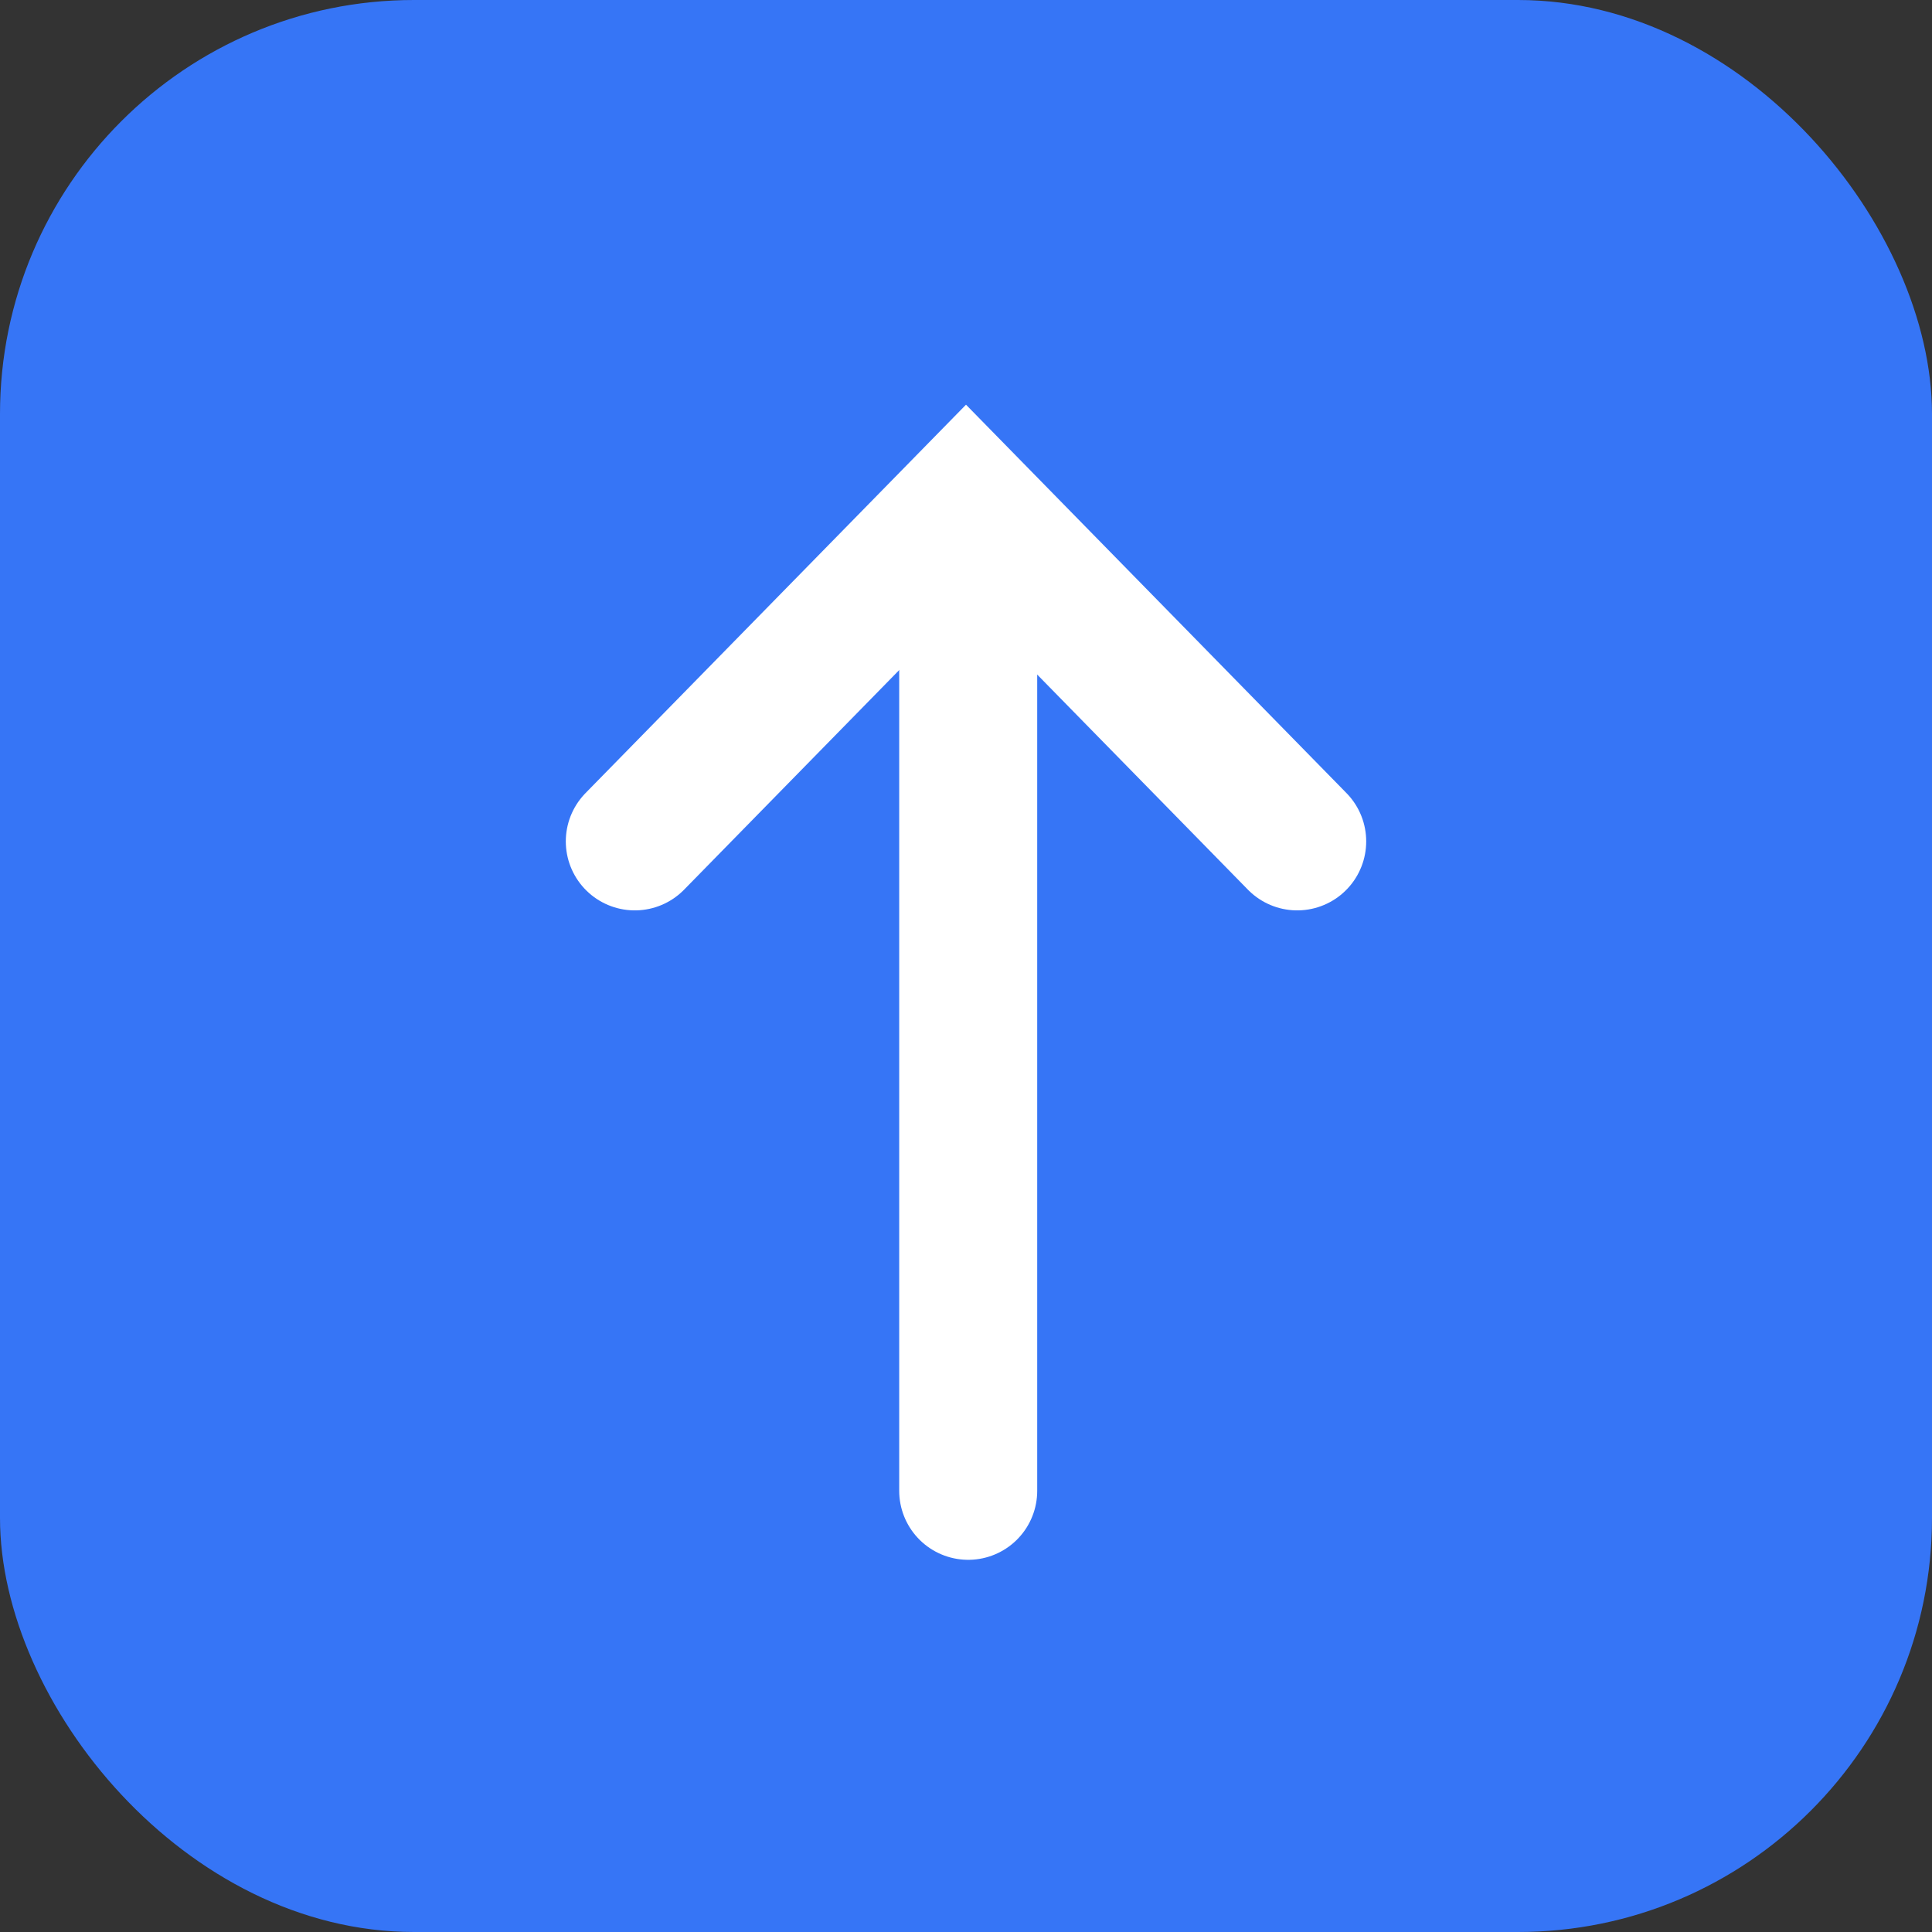 <svg xmlns="http://www.w3.org/2000/svg" width="28" height="28" viewBox="0 0 28 28">
    <rect x="0" y="0" width="28" height="28" fill="#333333" stroke="none"/>
    <g transform="translate(-1078 -2154)">
        <rect data-name="사각형 27724" width="28" height="28" rx="6" transform="translate(1078 2154)" style="fill:#3675f6"/>
        <path d="M9.6 0 4.8 4.9 0 0" transform="rotate(180 548.4 1083.097)" style="fill:none;stroke:#fff;stroke-linecap:round;stroke-miterlimit:10;stroke-width:2px"/>
        <path data-name="ic-16-navigations-chevron-down" d="M0 14.158V0" transform="rotate(180 546.016 1087.803)" style="fill:none;stroke:#fff;stroke-linecap:round;stroke-miterlimit:10;stroke-width:2px"/>
    </g>
</svg>
